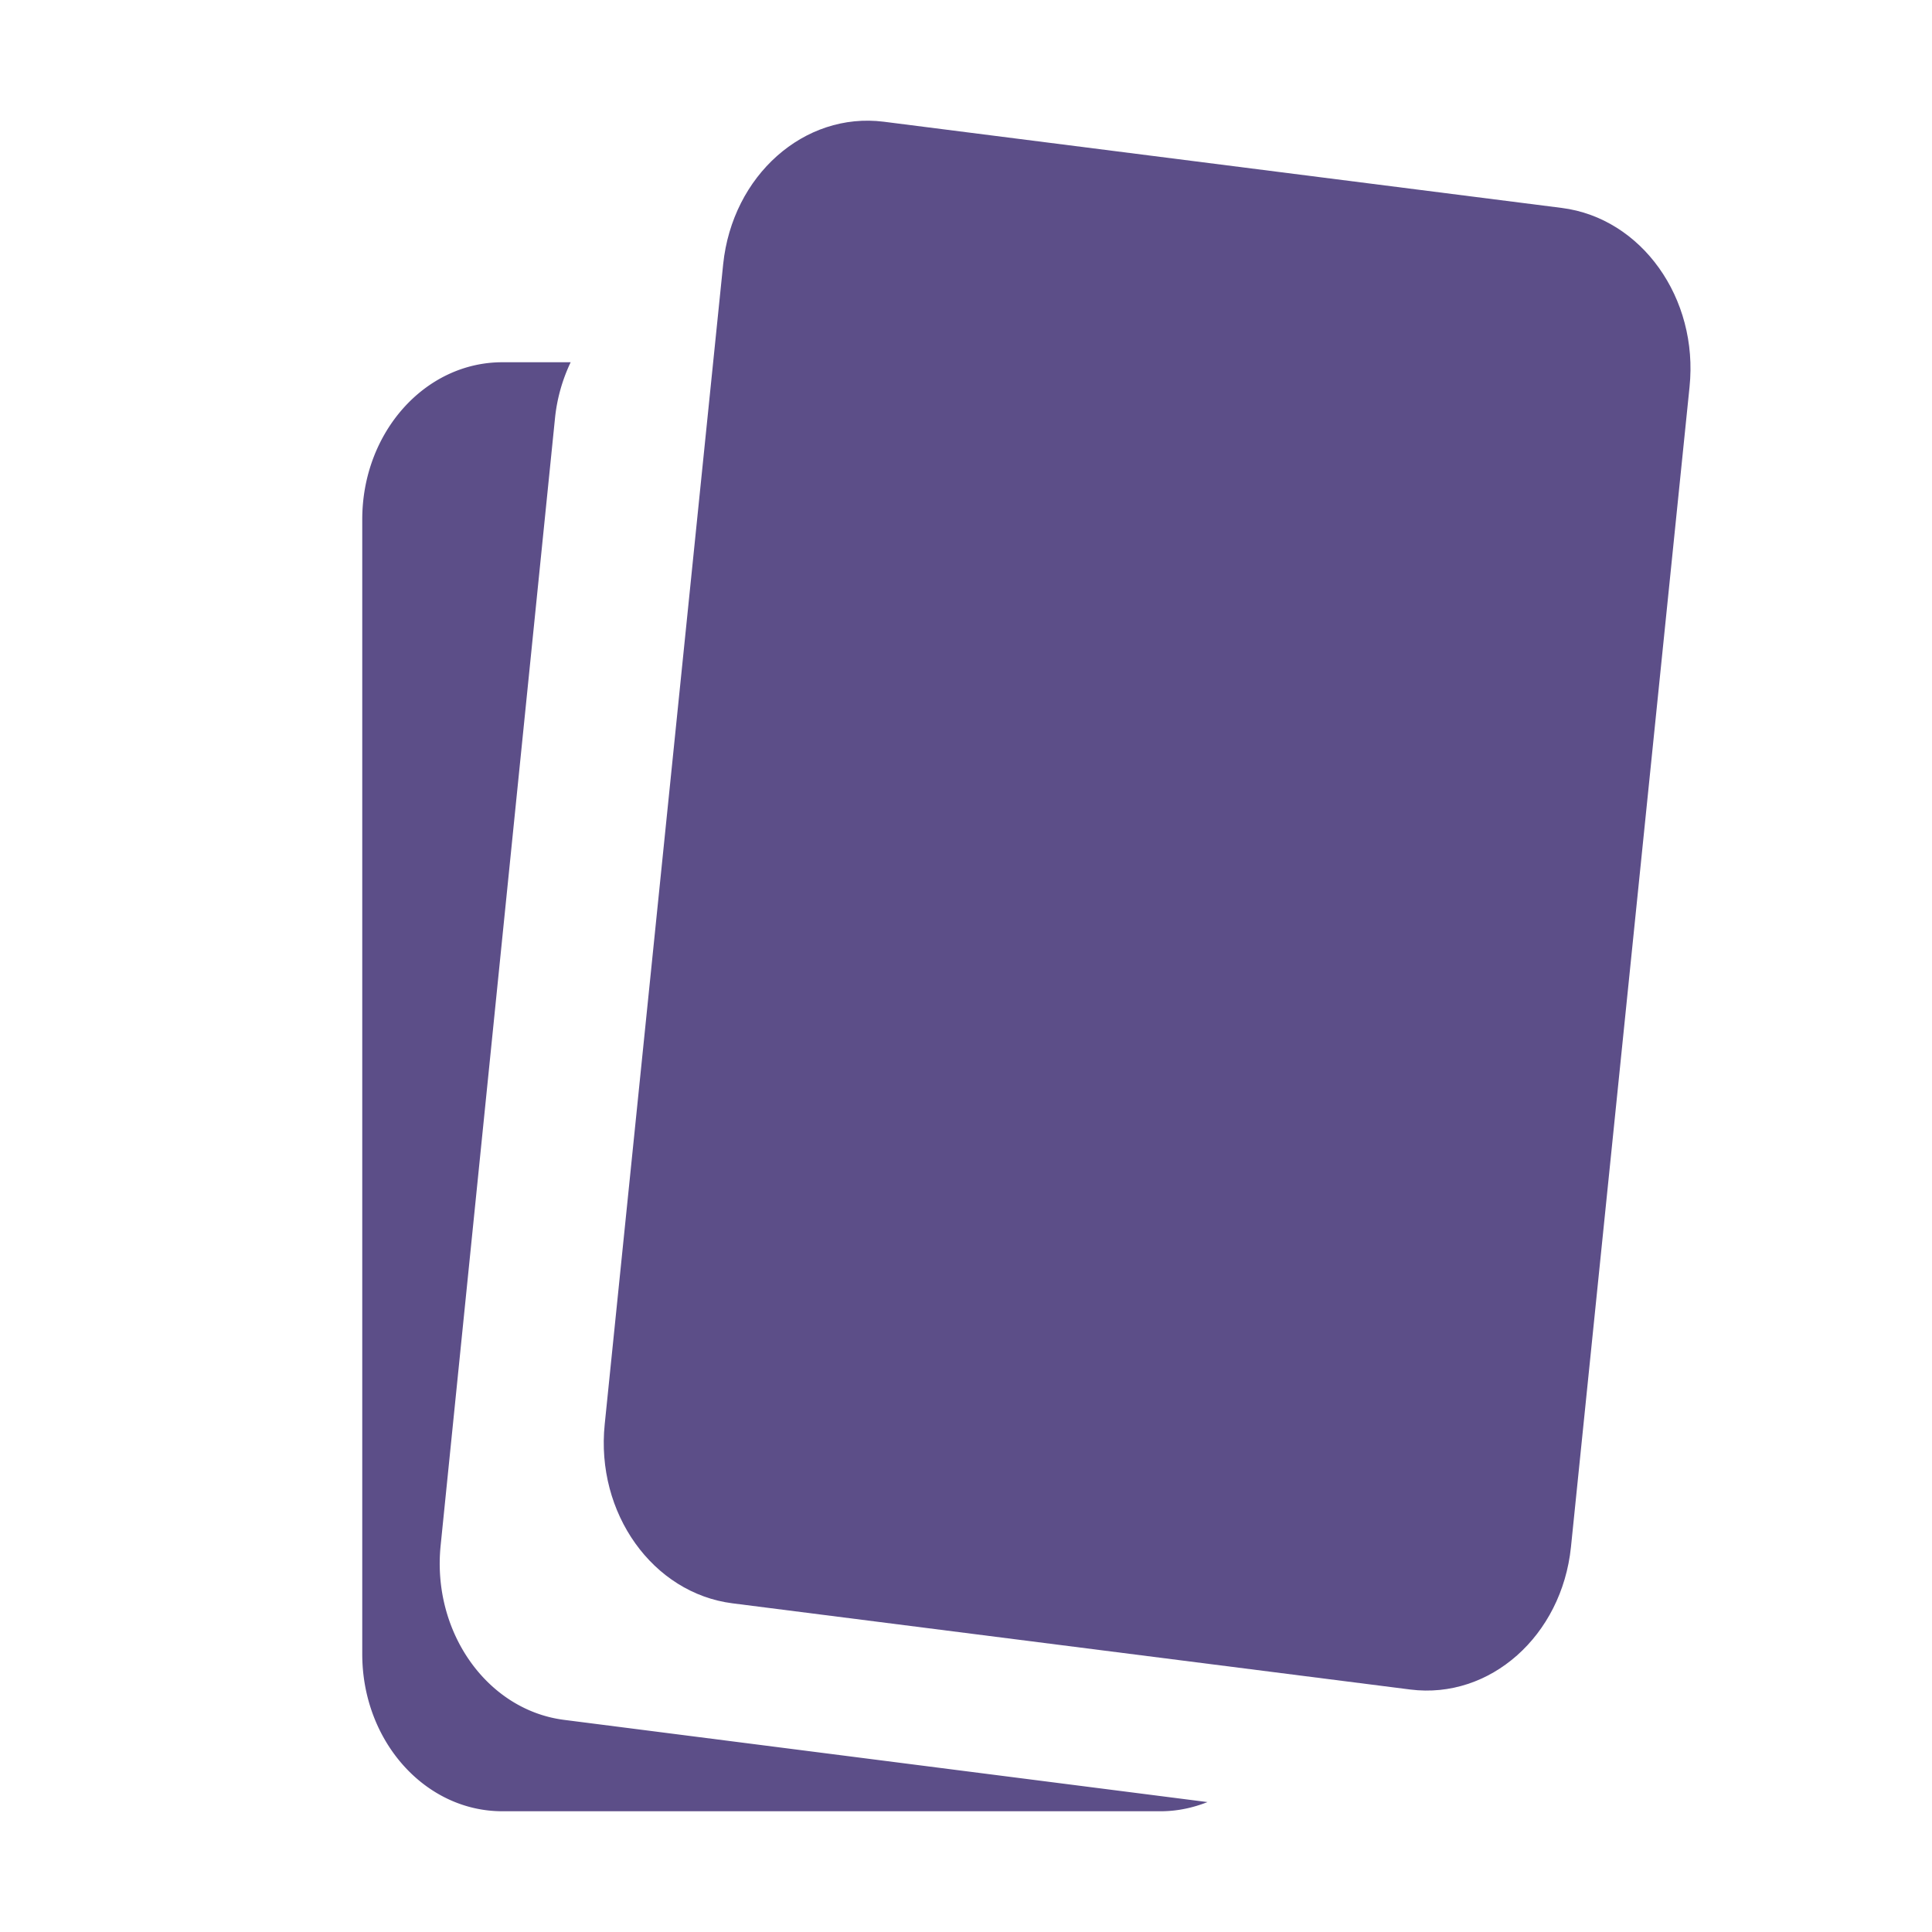 <svg viewBox="0 0 16 16" xmlns="http://www.w3.org/2000/svg"><g fill="#5C4E88" fill-rule="evenodd"><path d="M13.01 12.812c-.076.735-.67 1.263-1.33 1.18l-5.614-.714c-.66-.084-1.134-.747-1.058-1.483l.981-9.607c.076-.735.671-1.263 1.33-1.18l5.615.714c.66.084 1.134.747 1.058 1.483l-.982 9.607z"/><path d="M4.67 14.243c-.636-.082-1.093-.727-1.021-1.442l.947-9.335A1.41 1.41 0 0 1 4.726 3H4.16C3.519 3 3 3.582 3 4.302v9.396C3 14.418 3.519 15 4.16 15h5.453c.135 0 .265-.028.387-.076l-5.33-.681z"/></g></svg>